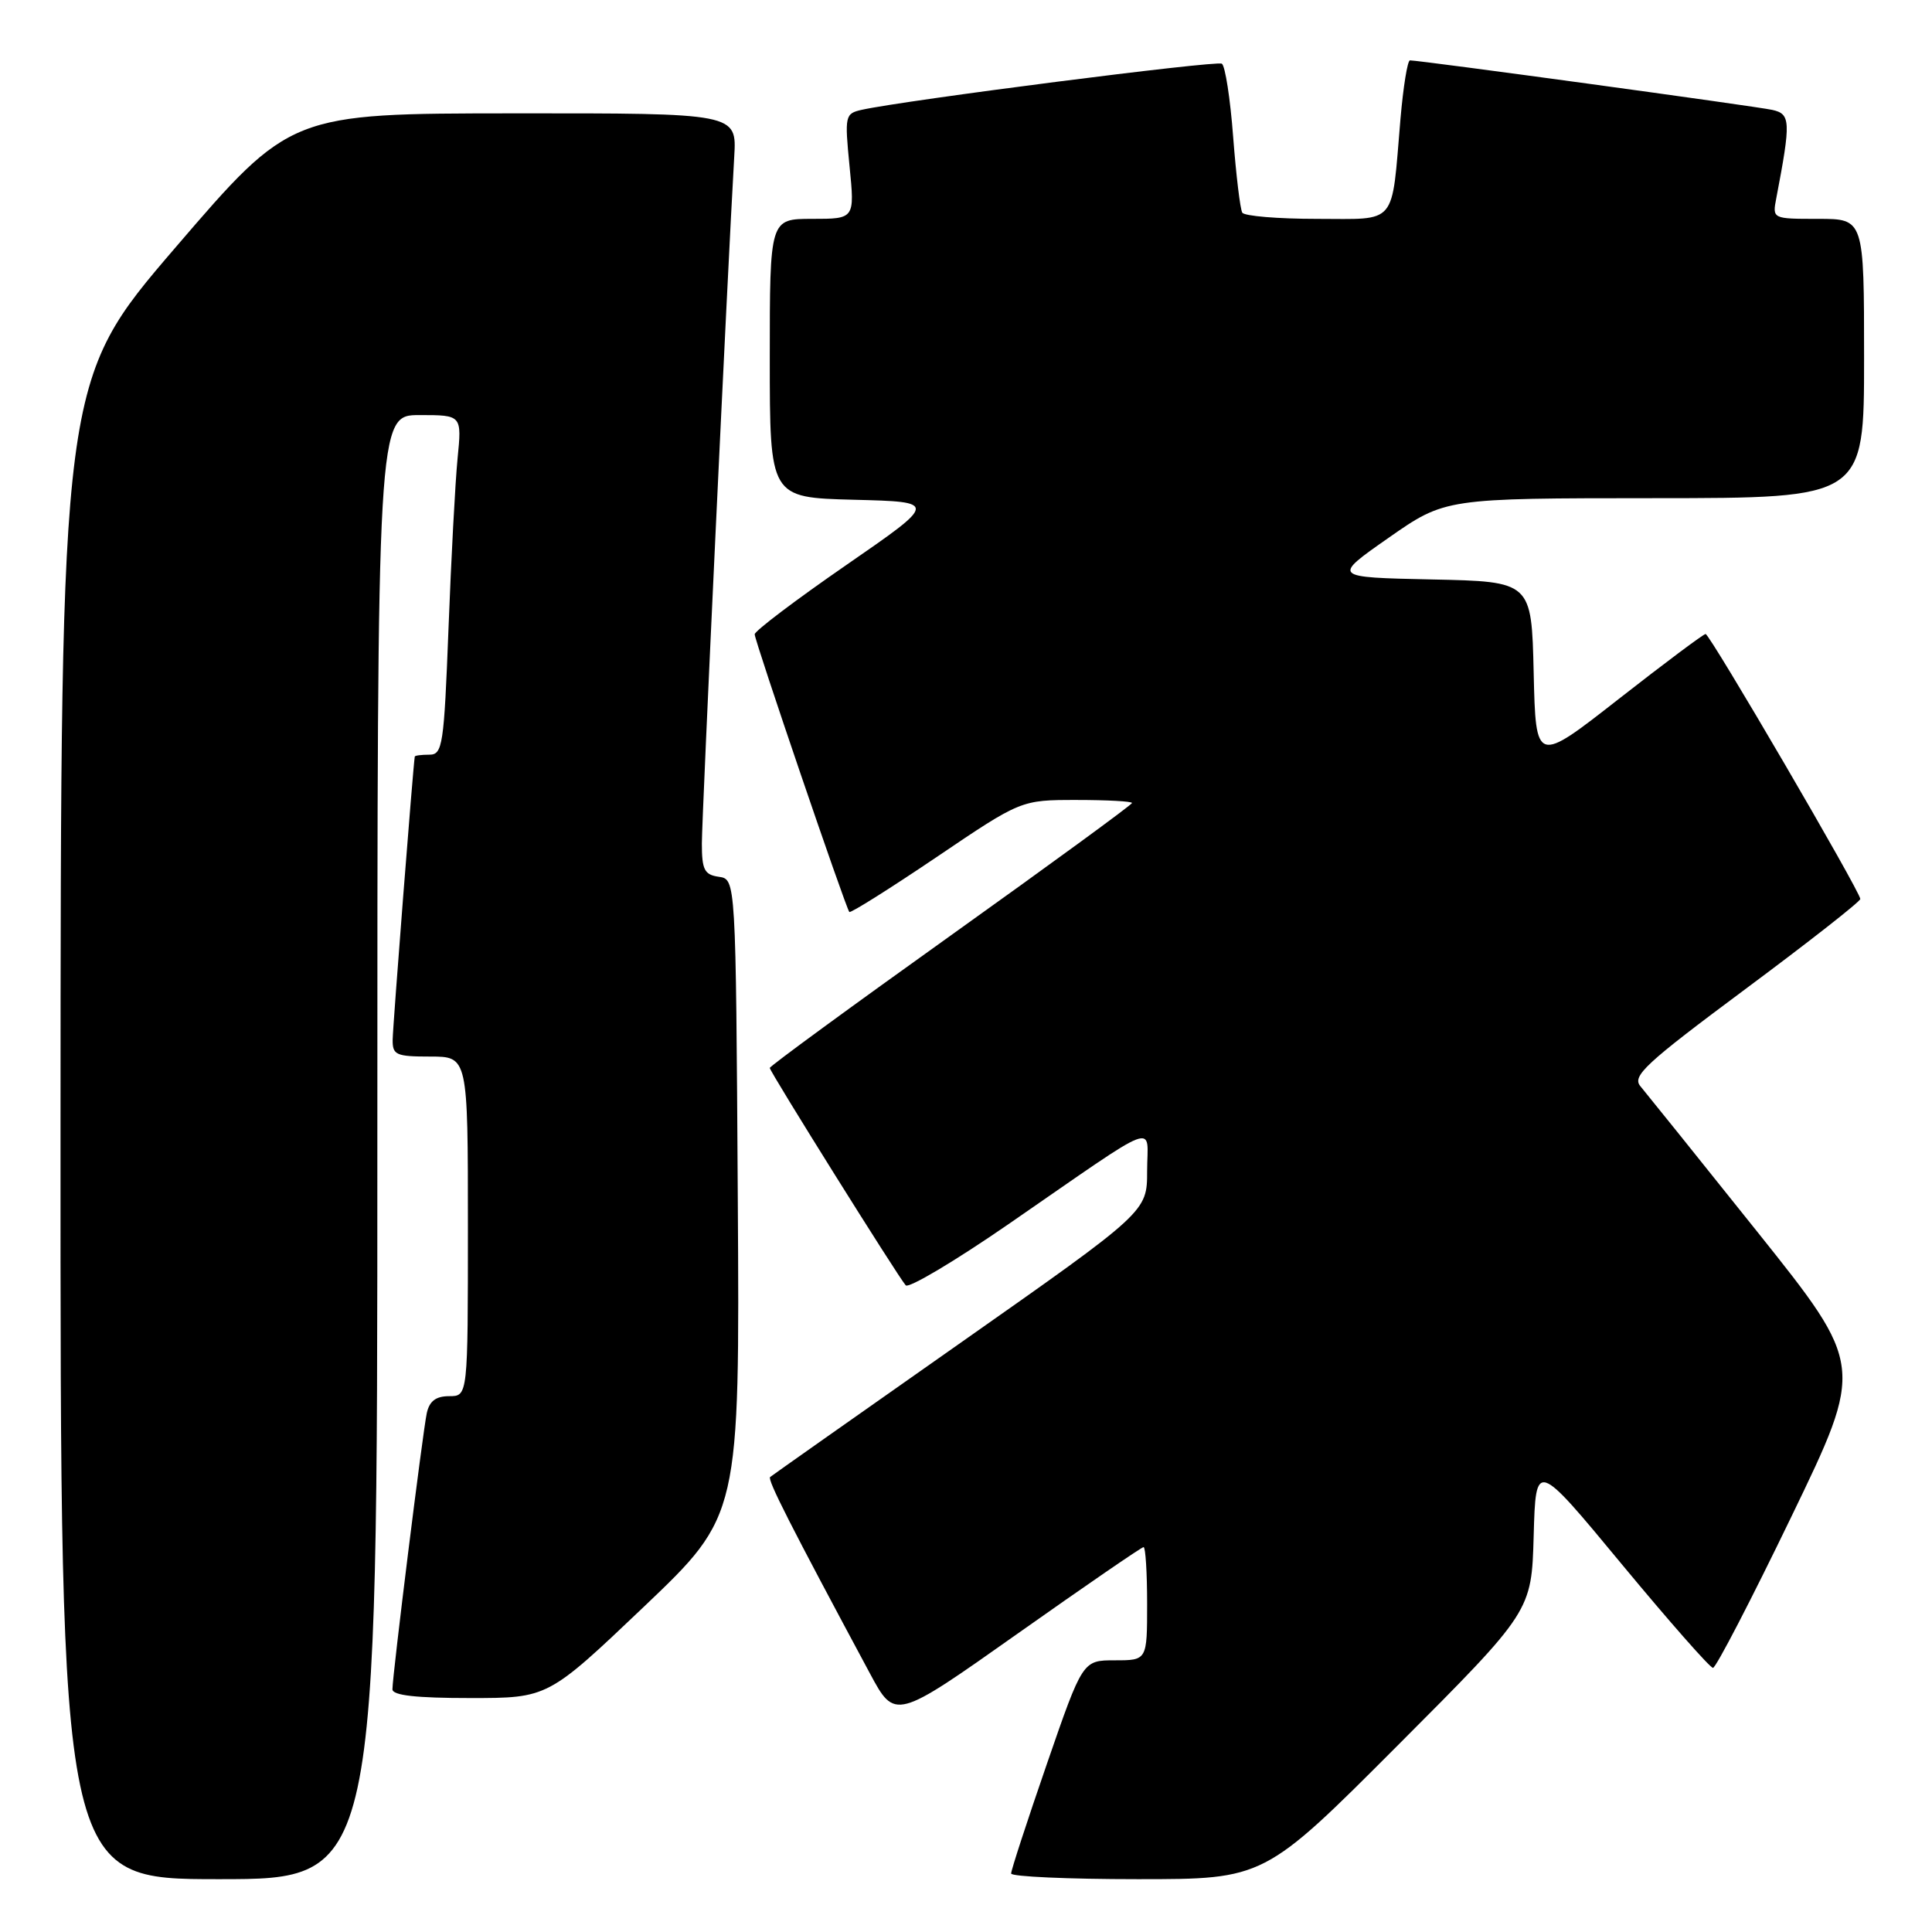 <?xml version="1.0" encoding="UTF-8" standalone="no"?>
<!DOCTYPE svg PUBLIC "-//W3C//DTD SVG 1.1//EN" "http://www.w3.org/Graphics/SVG/1.1/DTD/svg11.dtd" >
<svg xmlns="http://www.w3.org/2000/svg" xmlns:xlink="http://www.w3.org/1999/xlink" version="1.1" viewBox="0 0 256 256">
 <g >
 <path fill="currentColor"
d=" M 50.00 152.00 C 50.00 55.00 50.00 55.00 55.60 55.00 C 61.20 55.00 61.20 55.00 60.63 60.75 C 60.32 63.91 59.78 74.04 59.43 83.25 C 58.83 98.79 58.65 100.00 56.89 100.00 C 55.85 100.00 54.98 100.11 54.96 100.25 C 54.75 101.39 52.05 136.01 52.03 137.75 C 52.00 139.79 52.47 140.00 57.00 140.00 C 62.00 140.00 62.00 140.00 62.00 162.50 C 62.00 185.00 62.00 185.00 59.52 185.00 C 57.76 185.00 56.90 185.65 56.55 187.25 C 56.01 189.76 52.00 222.01 52.00 223.84 C 52.00 224.65 55.13 225.00 62.30 225.00 C 72.60 225.00 72.60 225.00 85.31 212.91 C 98.02 200.81 98.02 200.81 97.76 158.66 C 97.50 116.50 97.50 116.50 95.25 116.18 C 93.34 115.91 93.00 115.25 93.00 111.78 C 93.00 108.18 96.42 35.73 97.29 20.75 C 97.63 15.00 97.63 15.00 68.06 15.02 C 38.50 15.04 38.50 15.04 23.27 32.77 C 8.05 50.50 8.05 50.50 8.02 149.75 C 8.00 249.00 8.00 249.00 29.00 249.00 C 50.00 249.00 50.00 249.00 50.00 152.00 Z  M 185.23 231.25 C 202.94 213.50 202.94 213.50 203.22 203.50 C 203.50 193.50 203.50 193.50 214.88 207.25 C 221.14 214.81 226.59 221.00 226.98 221.00 C 227.37 221.00 232.04 211.99 237.36 200.98 C 247.03 180.97 247.03 180.97 232.86 163.23 C 225.07 153.48 218.09 144.80 217.37 143.94 C 216.21 142.59 217.99 140.94 231.27 131.06 C 239.65 124.83 246.50 119.46 246.50 119.12 C 246.50 118.16 226.57 84.02 226.00 84.01 C 225.72 84.01 220.55 87.88 214.50 92.61 C 203.50 101.22 203.50 101.22 203.22 89.14 C 202.94 77.06 202.94 77.06 189.72 76.78 C 176.50 76.50 176.50 76.50 184.00 71.26 C 191.50 66.02 191.50 66.02 219.25 66.01 C 247.00 66.00 247.00 66.00 247.00 47.50 C 247.00 29.00 247.00 29.00 240.92 29.00 C 234.84 29.00 234.84 29.00 235.37 26.25 C 237.32 16.05 237.27 15.10 234.83 14.56 C 232.68 14.08 188.18 8.00 186.83 8.00 C 186.50 8.00 185.94 11.49 185.57 15.75 C 184.35 30.10 185.27 29.00 174.48 29.00 C 169.33 29.00 164.89 28.63 164.61 28.18 C 164.33 27.72 163.79 23.21 163.40 18.14 C 163.02 13.08 162.34 8.71 161.90 8.44 C 161.18 7.99 119.91 13.28 114.19 14.55 C 111.97 15.05 111.91 15.32 112.57 22.03 C 113.26 29.00 113.26 29.00 107.63 29.00 C 102.00 29.00 102.00 29.00 102.00 47.47 C 102.00 65.93 102.00 65.93 113.12 66.22 C 124.25 66.50 124.25 66.50 112.12 74.88 C 105.46 79.48 100.00 83.61 100.00 84.05 C 100.00 84.92 112.06 120.29 112.54 120.84 C 112.71 121.02 117.89 117.76 124.07 113.59 C 135.29 106.00 135.29 106.00 142.65 106.00 C 146.69 106.00 150.00 106.18 150.00 106.40 C 150.00 106.62 139.20 114.51 126.00 123.94 C 112.80 133.37 102.00 141.27 102.00 141.51 C 102.00 142.00 118.92 169.05 120.01 170.31 C 120.40 170.75 126.52 167.11 133.61 162.22 C 154.17 148.03 152.00 148.87 152.00 155.17 C 152.00 160.56 152.00 160.56 127.25 177.95 C 113.64 187.51 102.30 195.50 102.05 195.71 C 101.64 196.03 104.75 202.15 115.26 221.72 C 118.60 227.94 118.60 227.94 134.83 216.47 C 143.76 210.16 151.27 205.00 151.53 205.00 C 151.79 205.00 152.00 208.38 152.00 212.50 C 152.00 220.00 152.00 220.00 147.73 220.00 C 143.46 220.00 143.46 220.00 138.71 233.75 C 136.10 241.31 133.97 247.84 133.98 248.25 C 133.99 248.66 141.54 249.00 150.76 249.00 C 167.52 249.00 167.52 249.00 185.23 231.25 Z "/>
</g>
</svg>